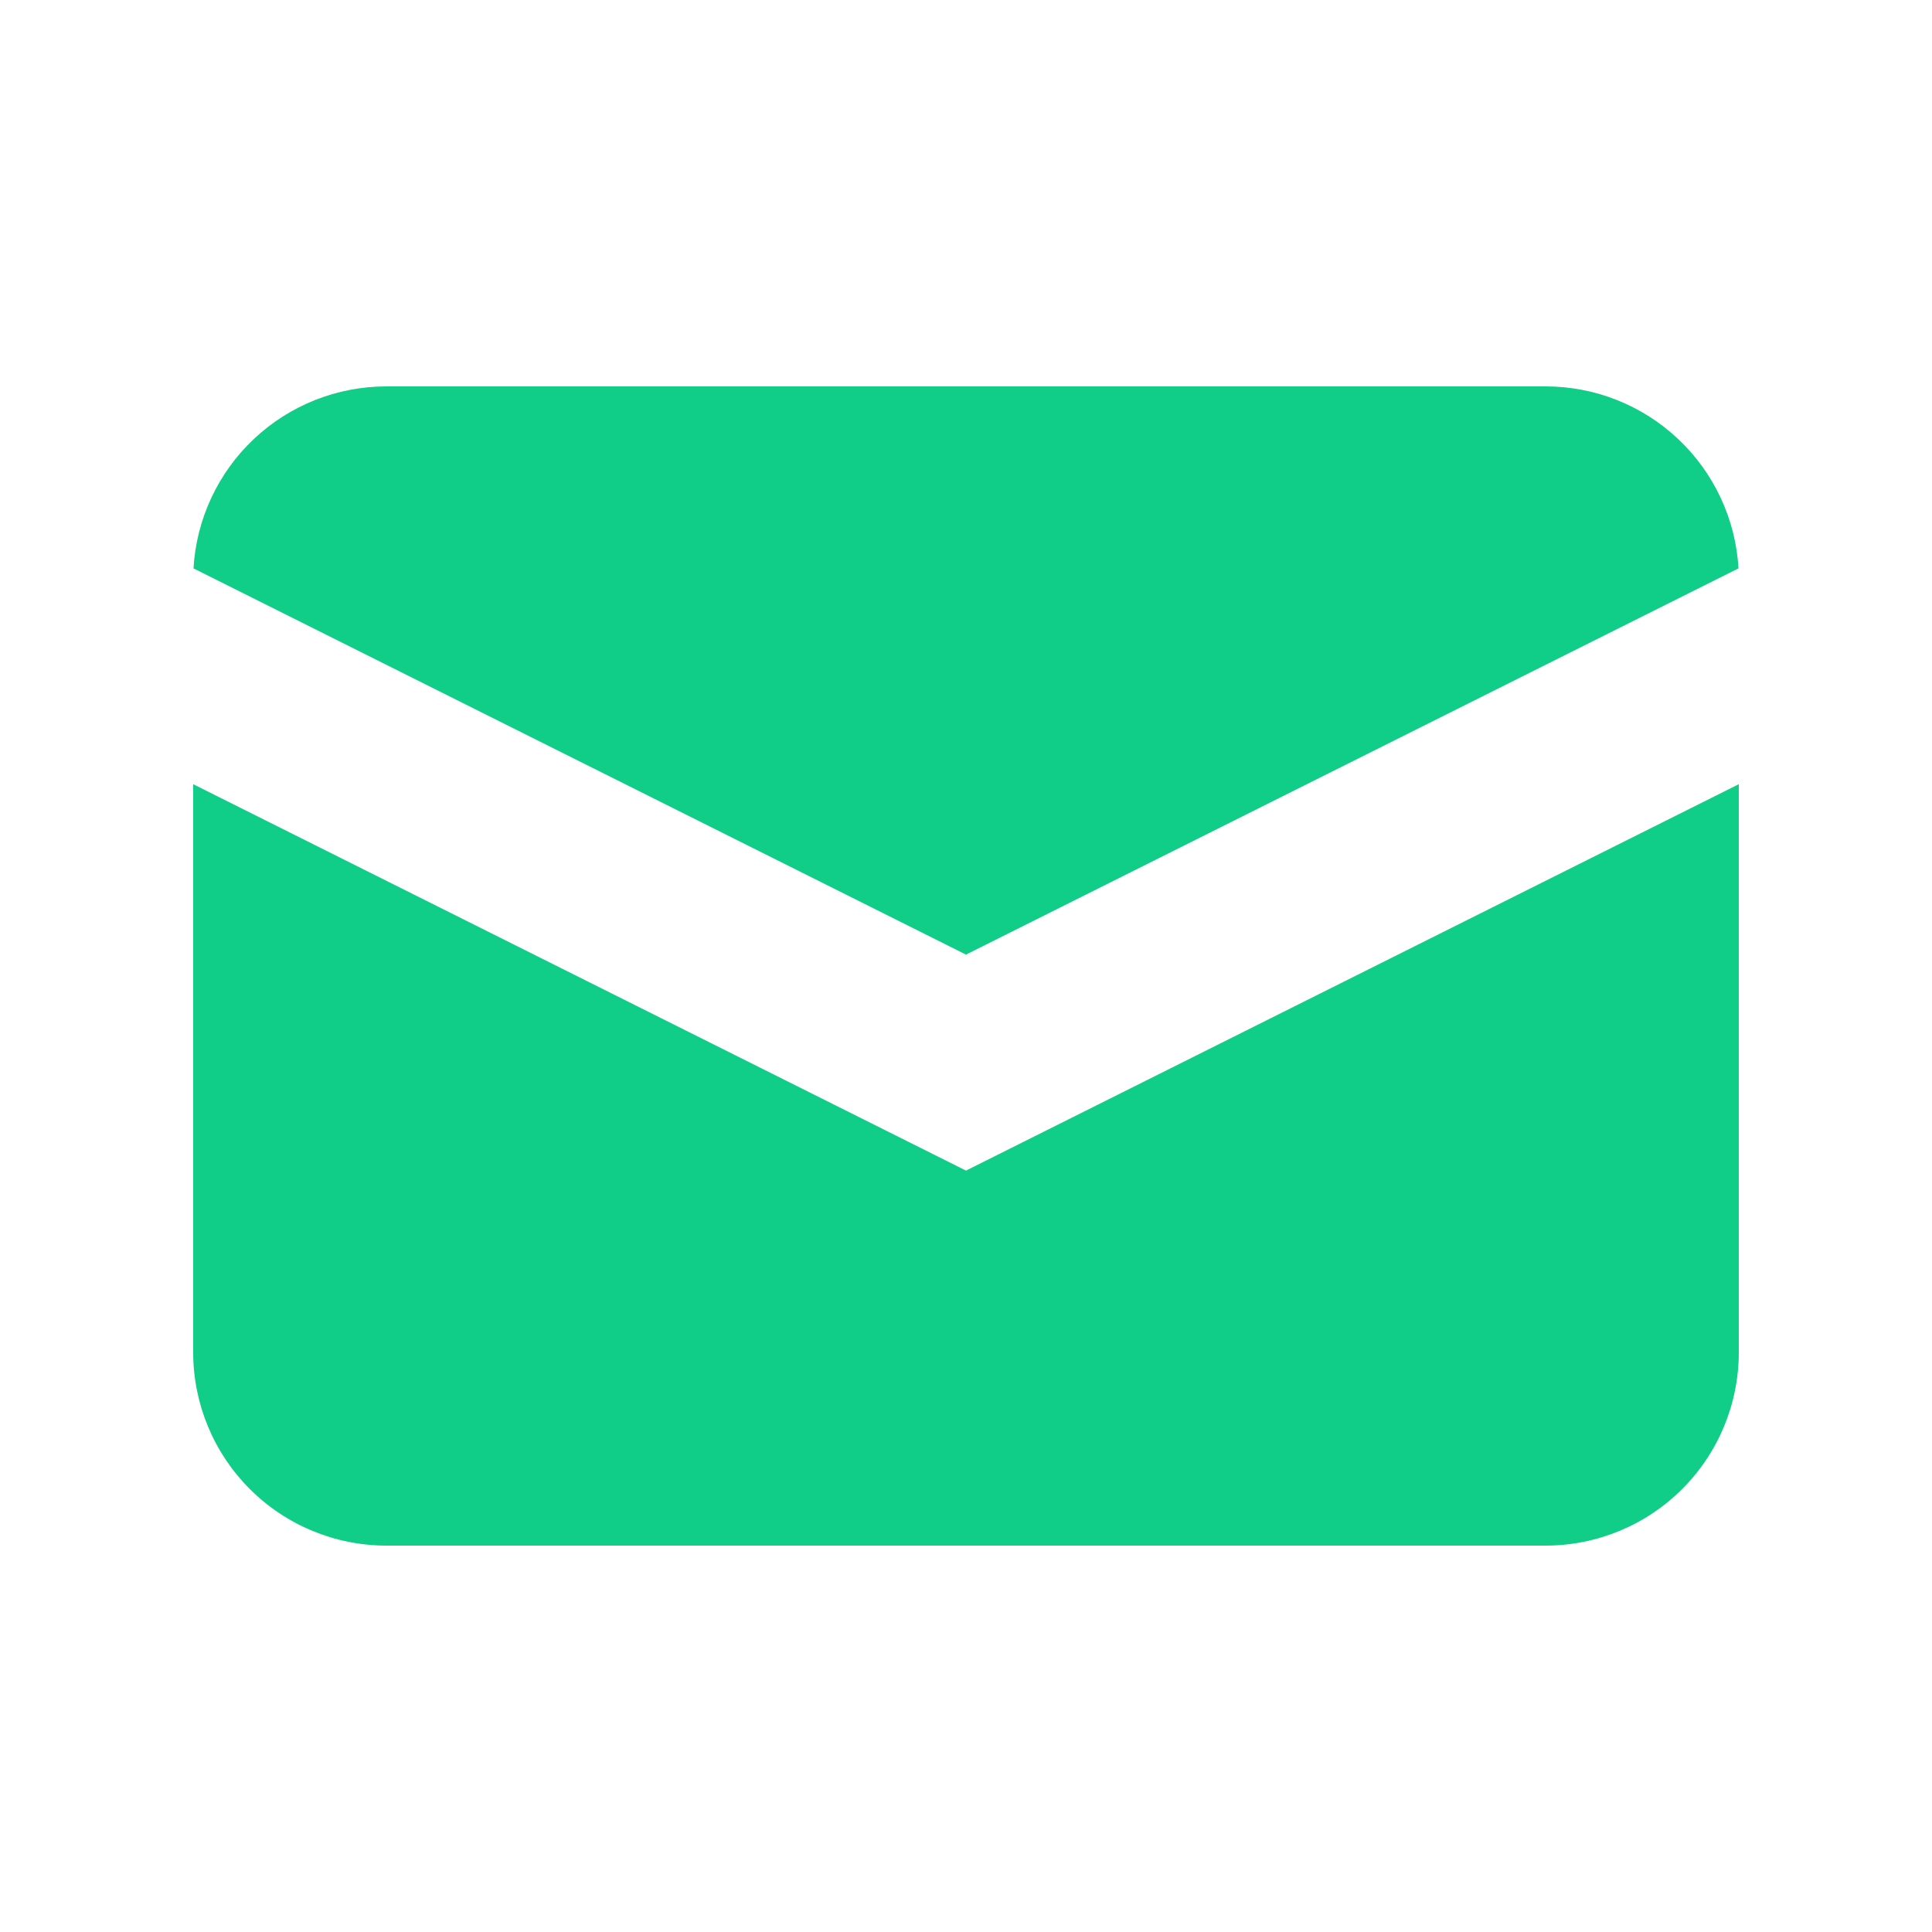 <svg width="72" height="72" viewBox="0 0 72 72" fill="none" xmlns="http://www.w3.org/2000/svg">
<path d="M7.211 21.182L36 35.575L64.789 21.182C64.683 19.348 63.879 17.624 62.542 16.363C61.206 15.102 59.438 14.4 57.6 14.4H14.4C12.563 14.4 10.794 15.102 9.458 16.363C8.121 17.624 7.318 19.348 7.211 21.182Z" fill="#10CD87"/>
<path d="M64.8 29.225L36 43.625L7.2 29.225V50.4C7.2 52.31 7.959 54.141 9.309 55.491C10.659 56.842 12.491 57.6 14.4 57.6H57.6C59.51 57.6 61.341 56.842 62.691 55.491C64.042 54.141 64.8 52.31 64.8 50.4V29.225Z" fill="#10CD87"/>
</svg>
